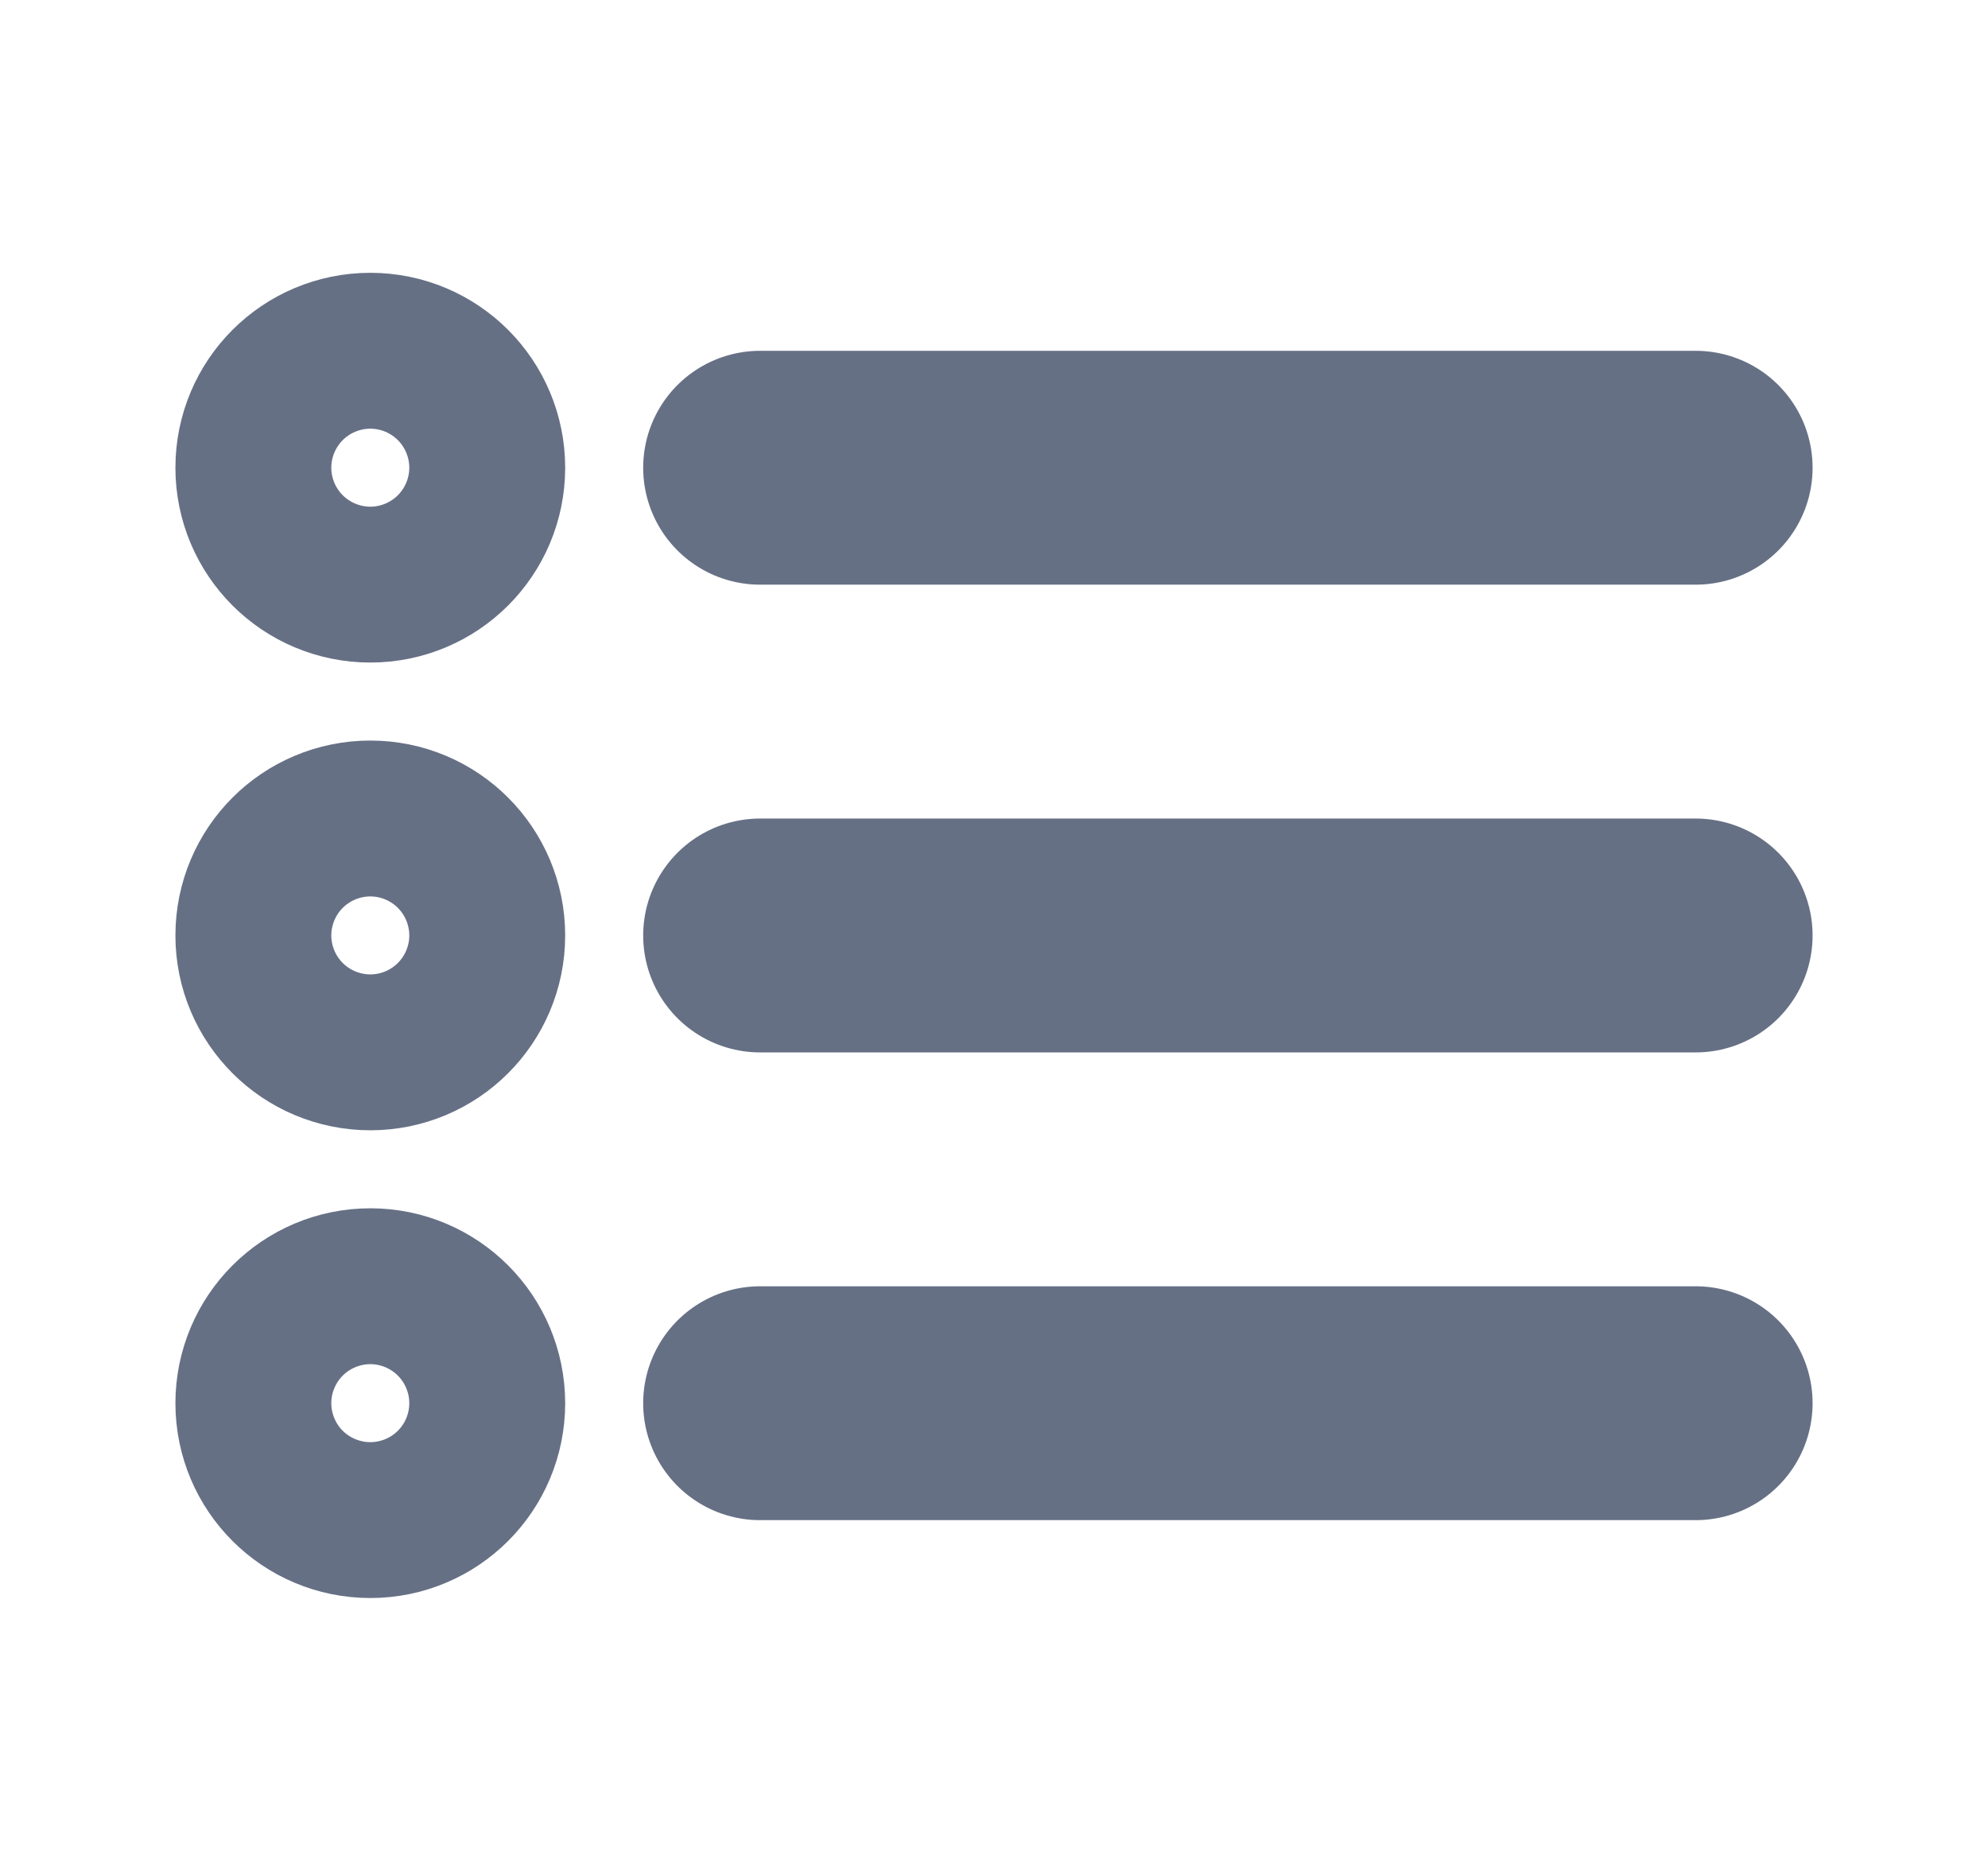 <svg xmlns="http://www.w3.org/2000/svg" width="17" height="16" viewBox="0 0 17 16" fill="none">
<path d="M14.5 8L6.5 8M14.5 4L6.5 4M14.5 12L6.5 12M3.833 8C3.833 8.368 3.535 8.666 3.167 8.666C2.798 8.666 2.5 8.368 2.5 8C2.5 7.631 2.798 7.333 3.167 7.333C3.535 7.333 3.833 7.631 3.833 8ZM3.833 4C3.833 4.368 3.535 4.666 3.167 4.666C2.798 4.666 2.5 4.368 2.5 4C2.5 3.631 2.798 3.333 3.167 3.333C3.535 3.333 3.833 3.631 3.833 4ZM3.833 12C3.833 12.368 3.535 12.666 3.167 12.666C2.798 12.666 2.5 12.368 2.5 12C2.5 11.632 2.798 11.333 3.167 11.333C3.535 11.333 3.833 11.632 3.833 12Z" stroke="#667085" stroke-width="2" stroke-linecap="round" stroke-linejoin="round"/>
</svg>